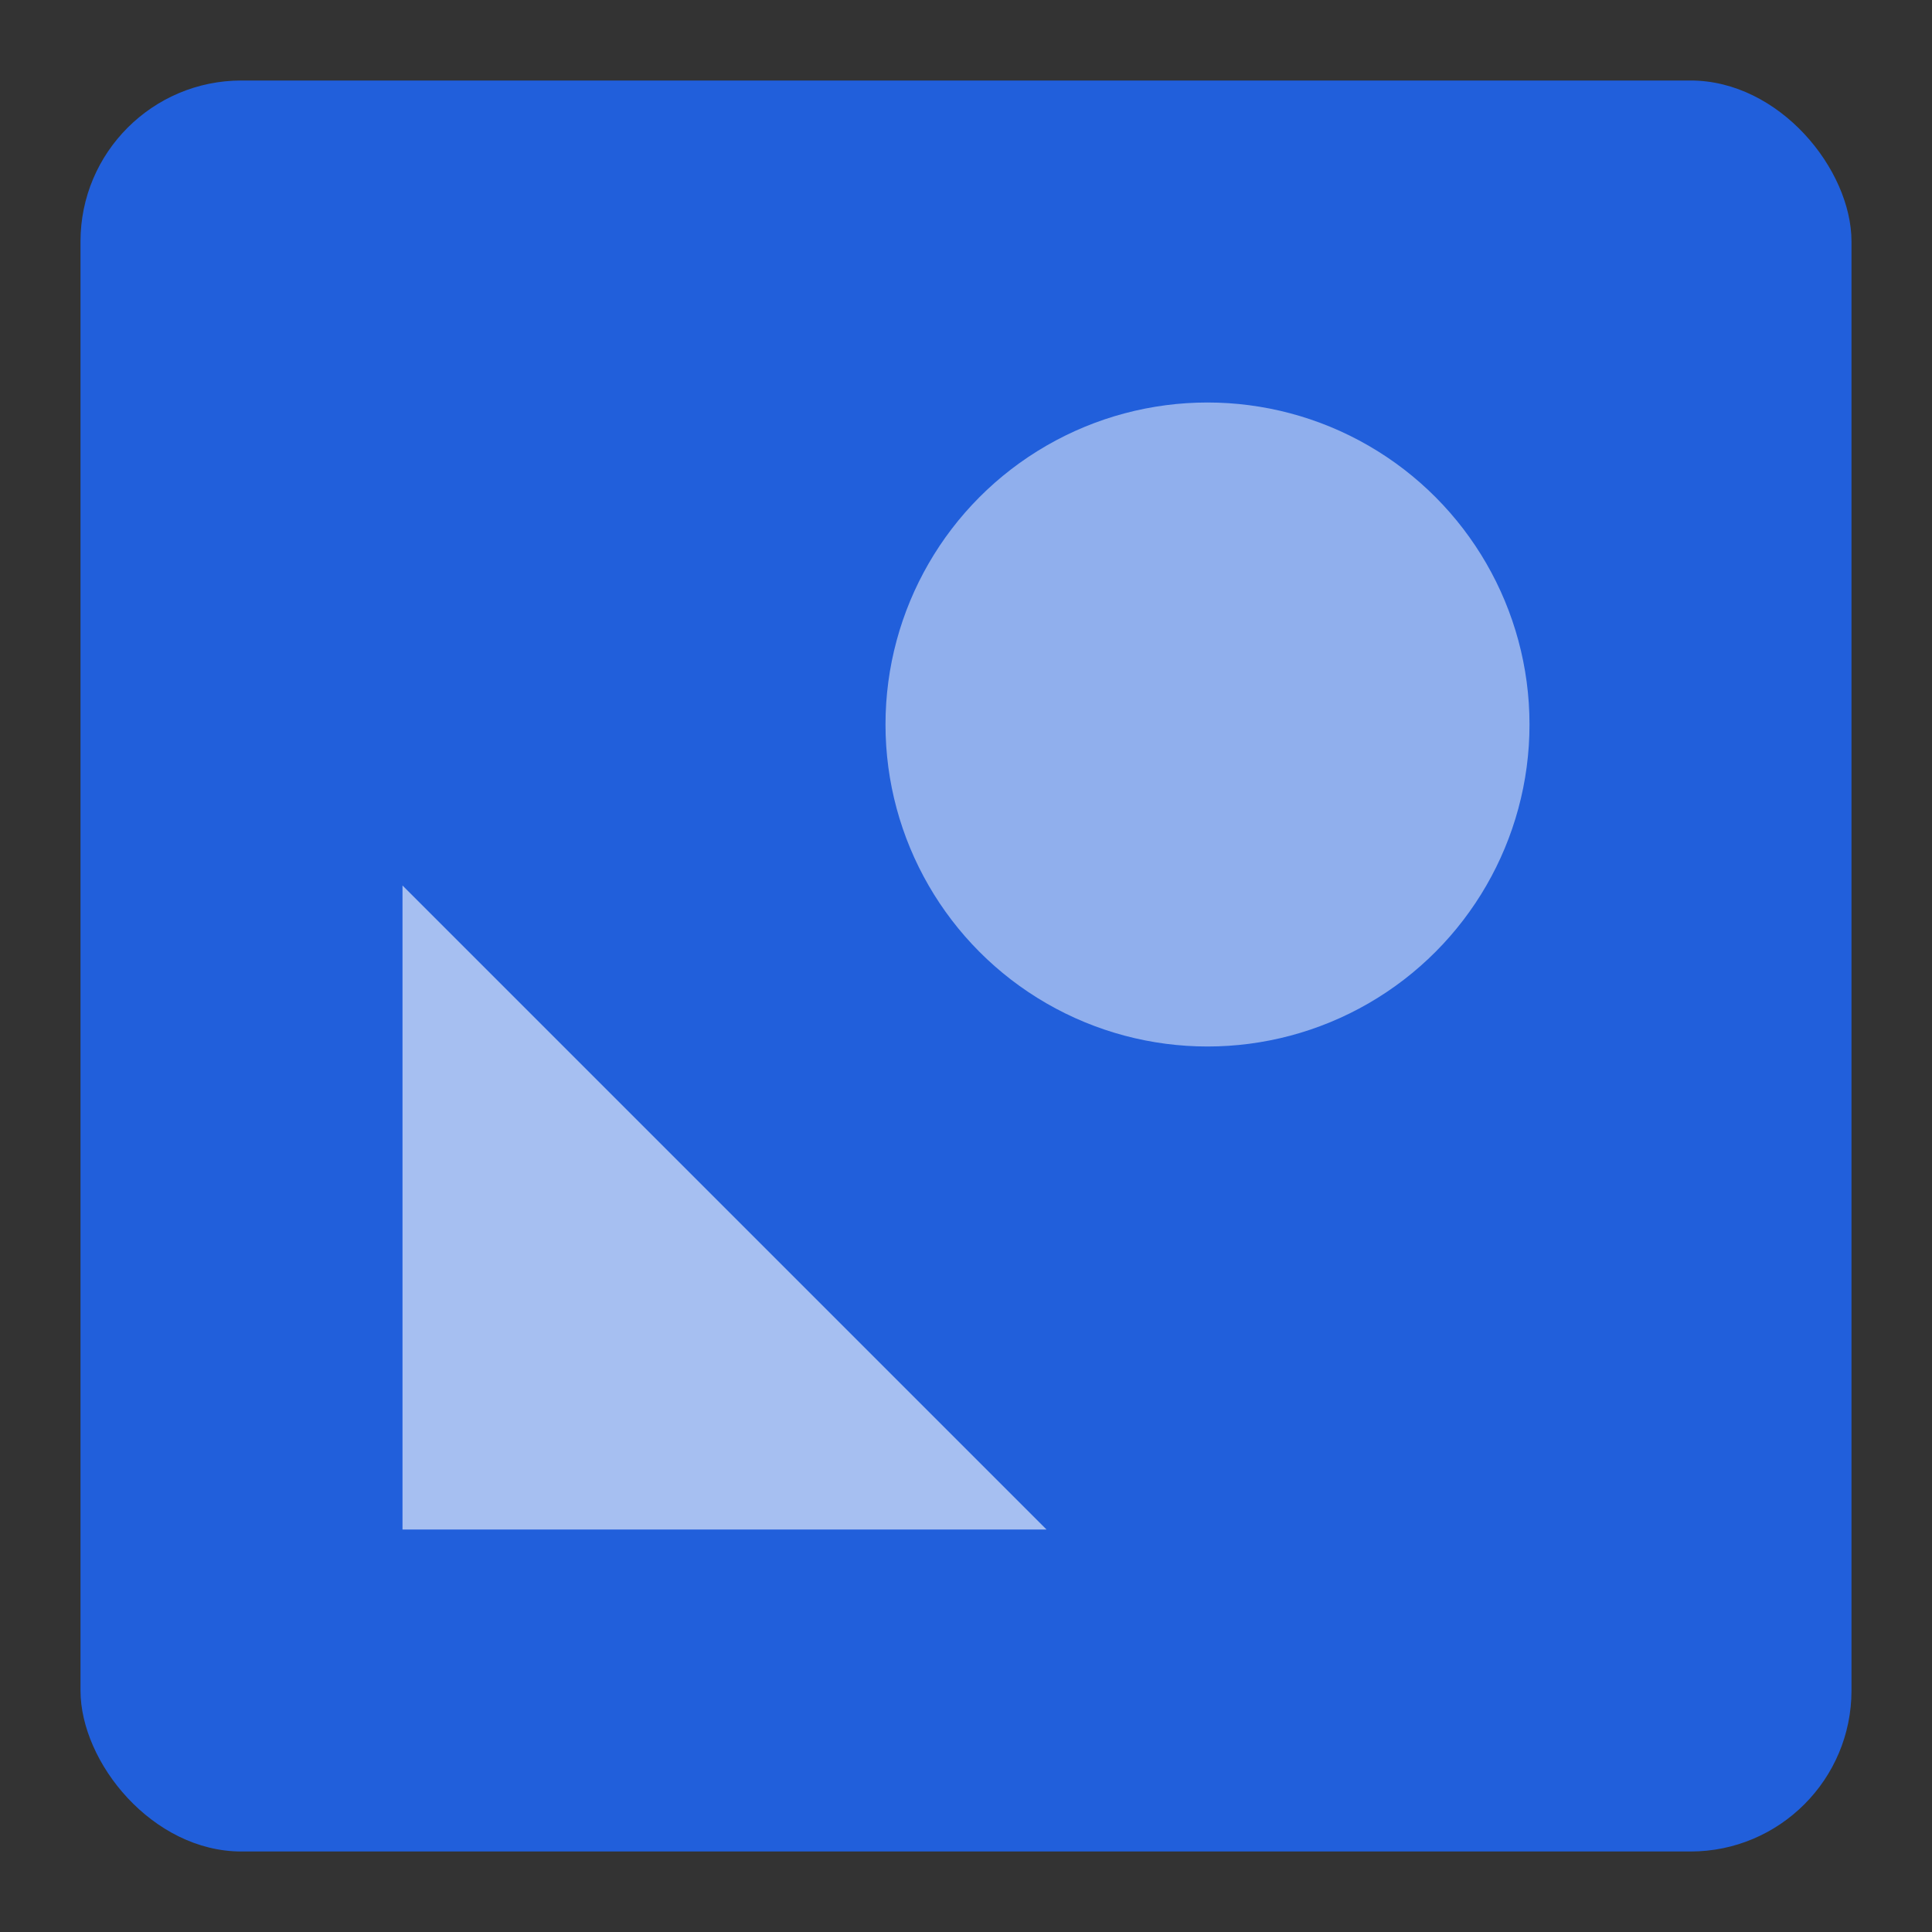 <svg xmlns="http://www.w3.org/2000/svg" width="24" height="24" viewBox="0 0 24 24">
  <rect x="0" y="0" width="24" height="24" fill="#333333" stroke="none"/>
  <g fill="none" fill-rule="evenodd">
    <rect width="22" height="22" x="1" y="1" fill="#215FDB" rx="2"/>
    <polygon fill="#FFF" points="5 11 13 19 5 19" opacity=".6"/>
    <circle cx="15" cy="9" r="4" fill="#FFF" opacity=".5"/>
  </g>
</svg>
